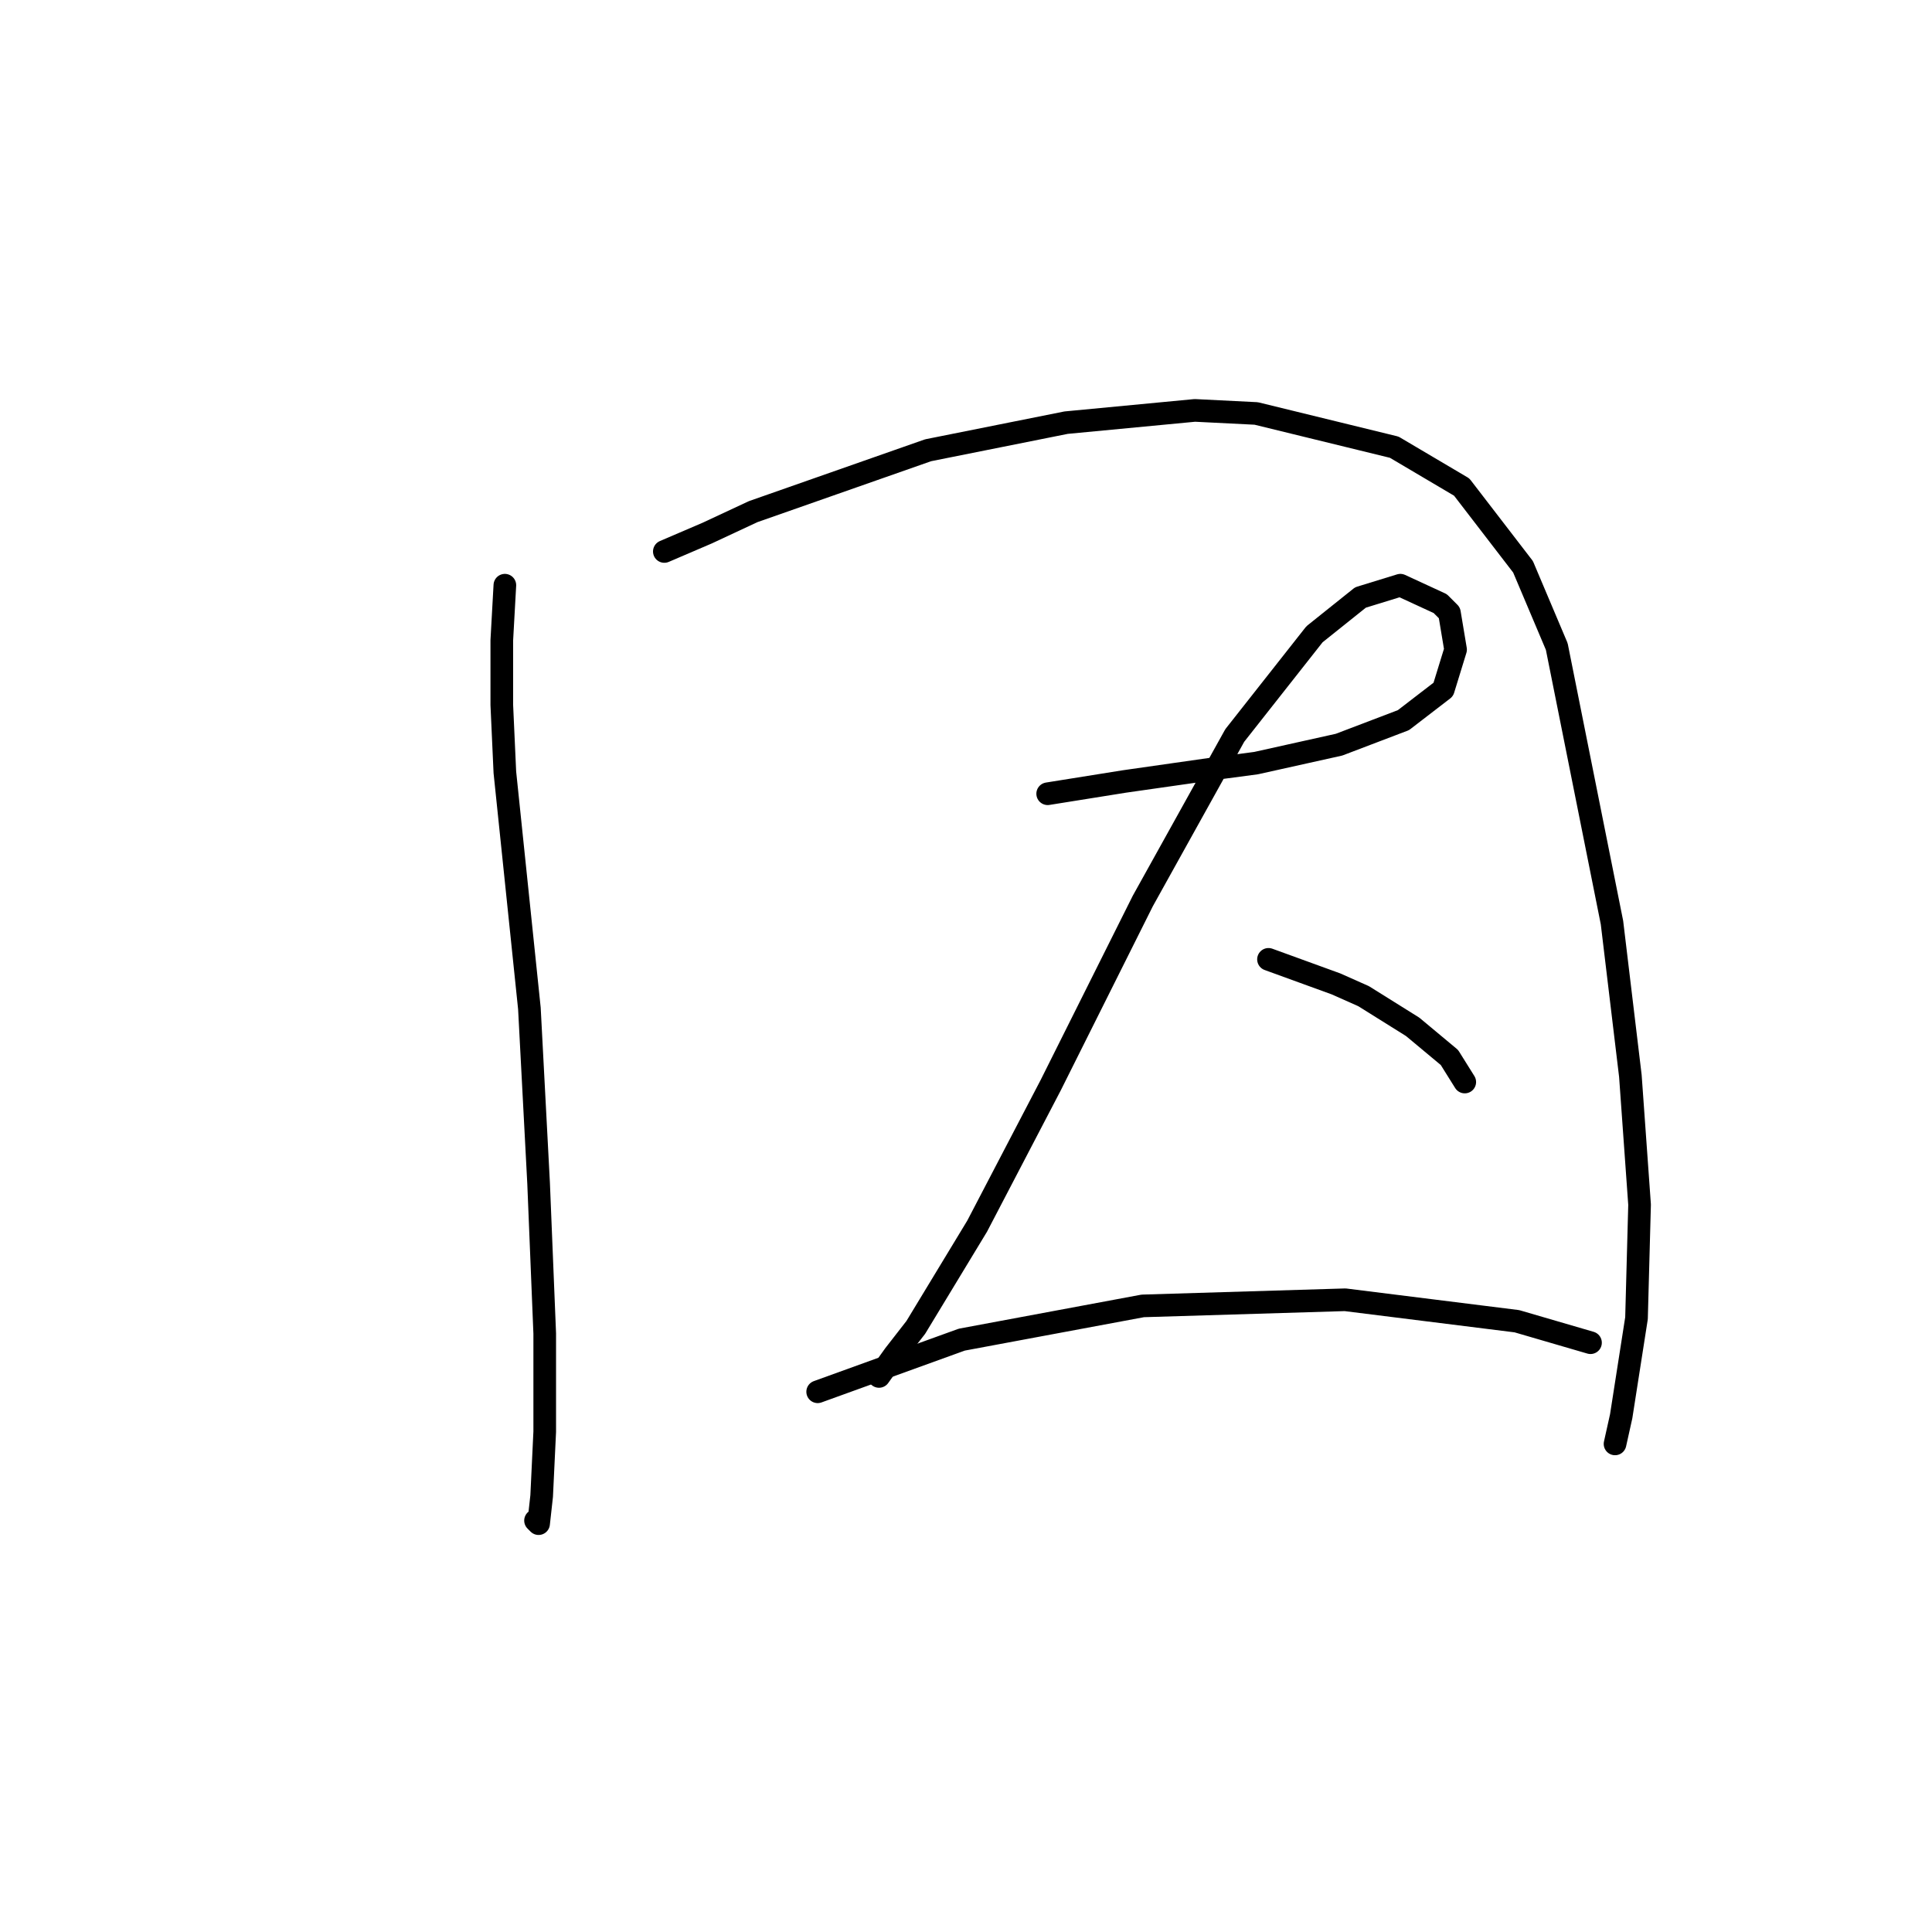 <?xml version="1.0" standalone="no"?>
    <svg width="256" height="256" xmlns="http://www.w3.org/2000/svg" version="1.1">
    <polyline stroke="black" stroke-width="3" stroke-linecap="round" fill="transparent" stroke-linejoin="round" points="66.897 77.543 66.49 84.857 66.49 93.391 66.897 102.331 70.148 133.621 71.367 156.784 72.179 176.696 72.179 189.7 71.773 198.233 71.367 201.891 70.96 201.484 70.96 201.484 " />
        <polyline stroke="black" stroke-width="3" stroke-linecap="round" fill="transparent" stroke-linejoin="round" points="88.028 73.073 93.717 70.634 99.812 67.79 122.975 59.663 141.262 56.005 158.329 54.38 166.456 54.786 184.743 59.256 193.683 64.539 201.81 75.104 206.28 85.67 213.595 122.243 216.033 142.561 217.252 159.628 216.846 174.664 214.814 187.668 214.001 191.325 214.001 191.325 " />
        <polyline stroke="black" stroke-width="3" stroke-linecap="round" fill="transparent" stroke-linejoin="round" points="138.823 105.175 148.983 103.55 160.361 101.925 166.456 101.112 177.428 98.674 185.962 95.423 191.245 91.359 192.87 86.076 192.057 81.2 190.838 79.981 185.555 77.543 180.273 79.168 174.177 84.044 163.612 97.455 151.421 119.398 139.23 143.78 129.477 162.473 121.35 175.883 118.505 179.54 116.473 182.385 116.473 182.385 " />
        <polyline stroke="black" stroke-width="3" stroke-linecap="round" fill="transparent" stroke-linejoin="round" points="168.082 127.119 172.552 128.745 177.022 130.37 180.679 131.996 187.181 136.059 192.057 140.123 194.089 143.374 194.089 143.374 " />
        <polyline stroke="black" stroke-width="3" stroke-linecap="round" fill="transparent" stroke-linejoin="round" points="108.346 184.417 127.445 177.509 151.421 173.039 178.241 172.226 200.997 175.07 210.75 177.915 210.75 177.915 " />
        </svg>
